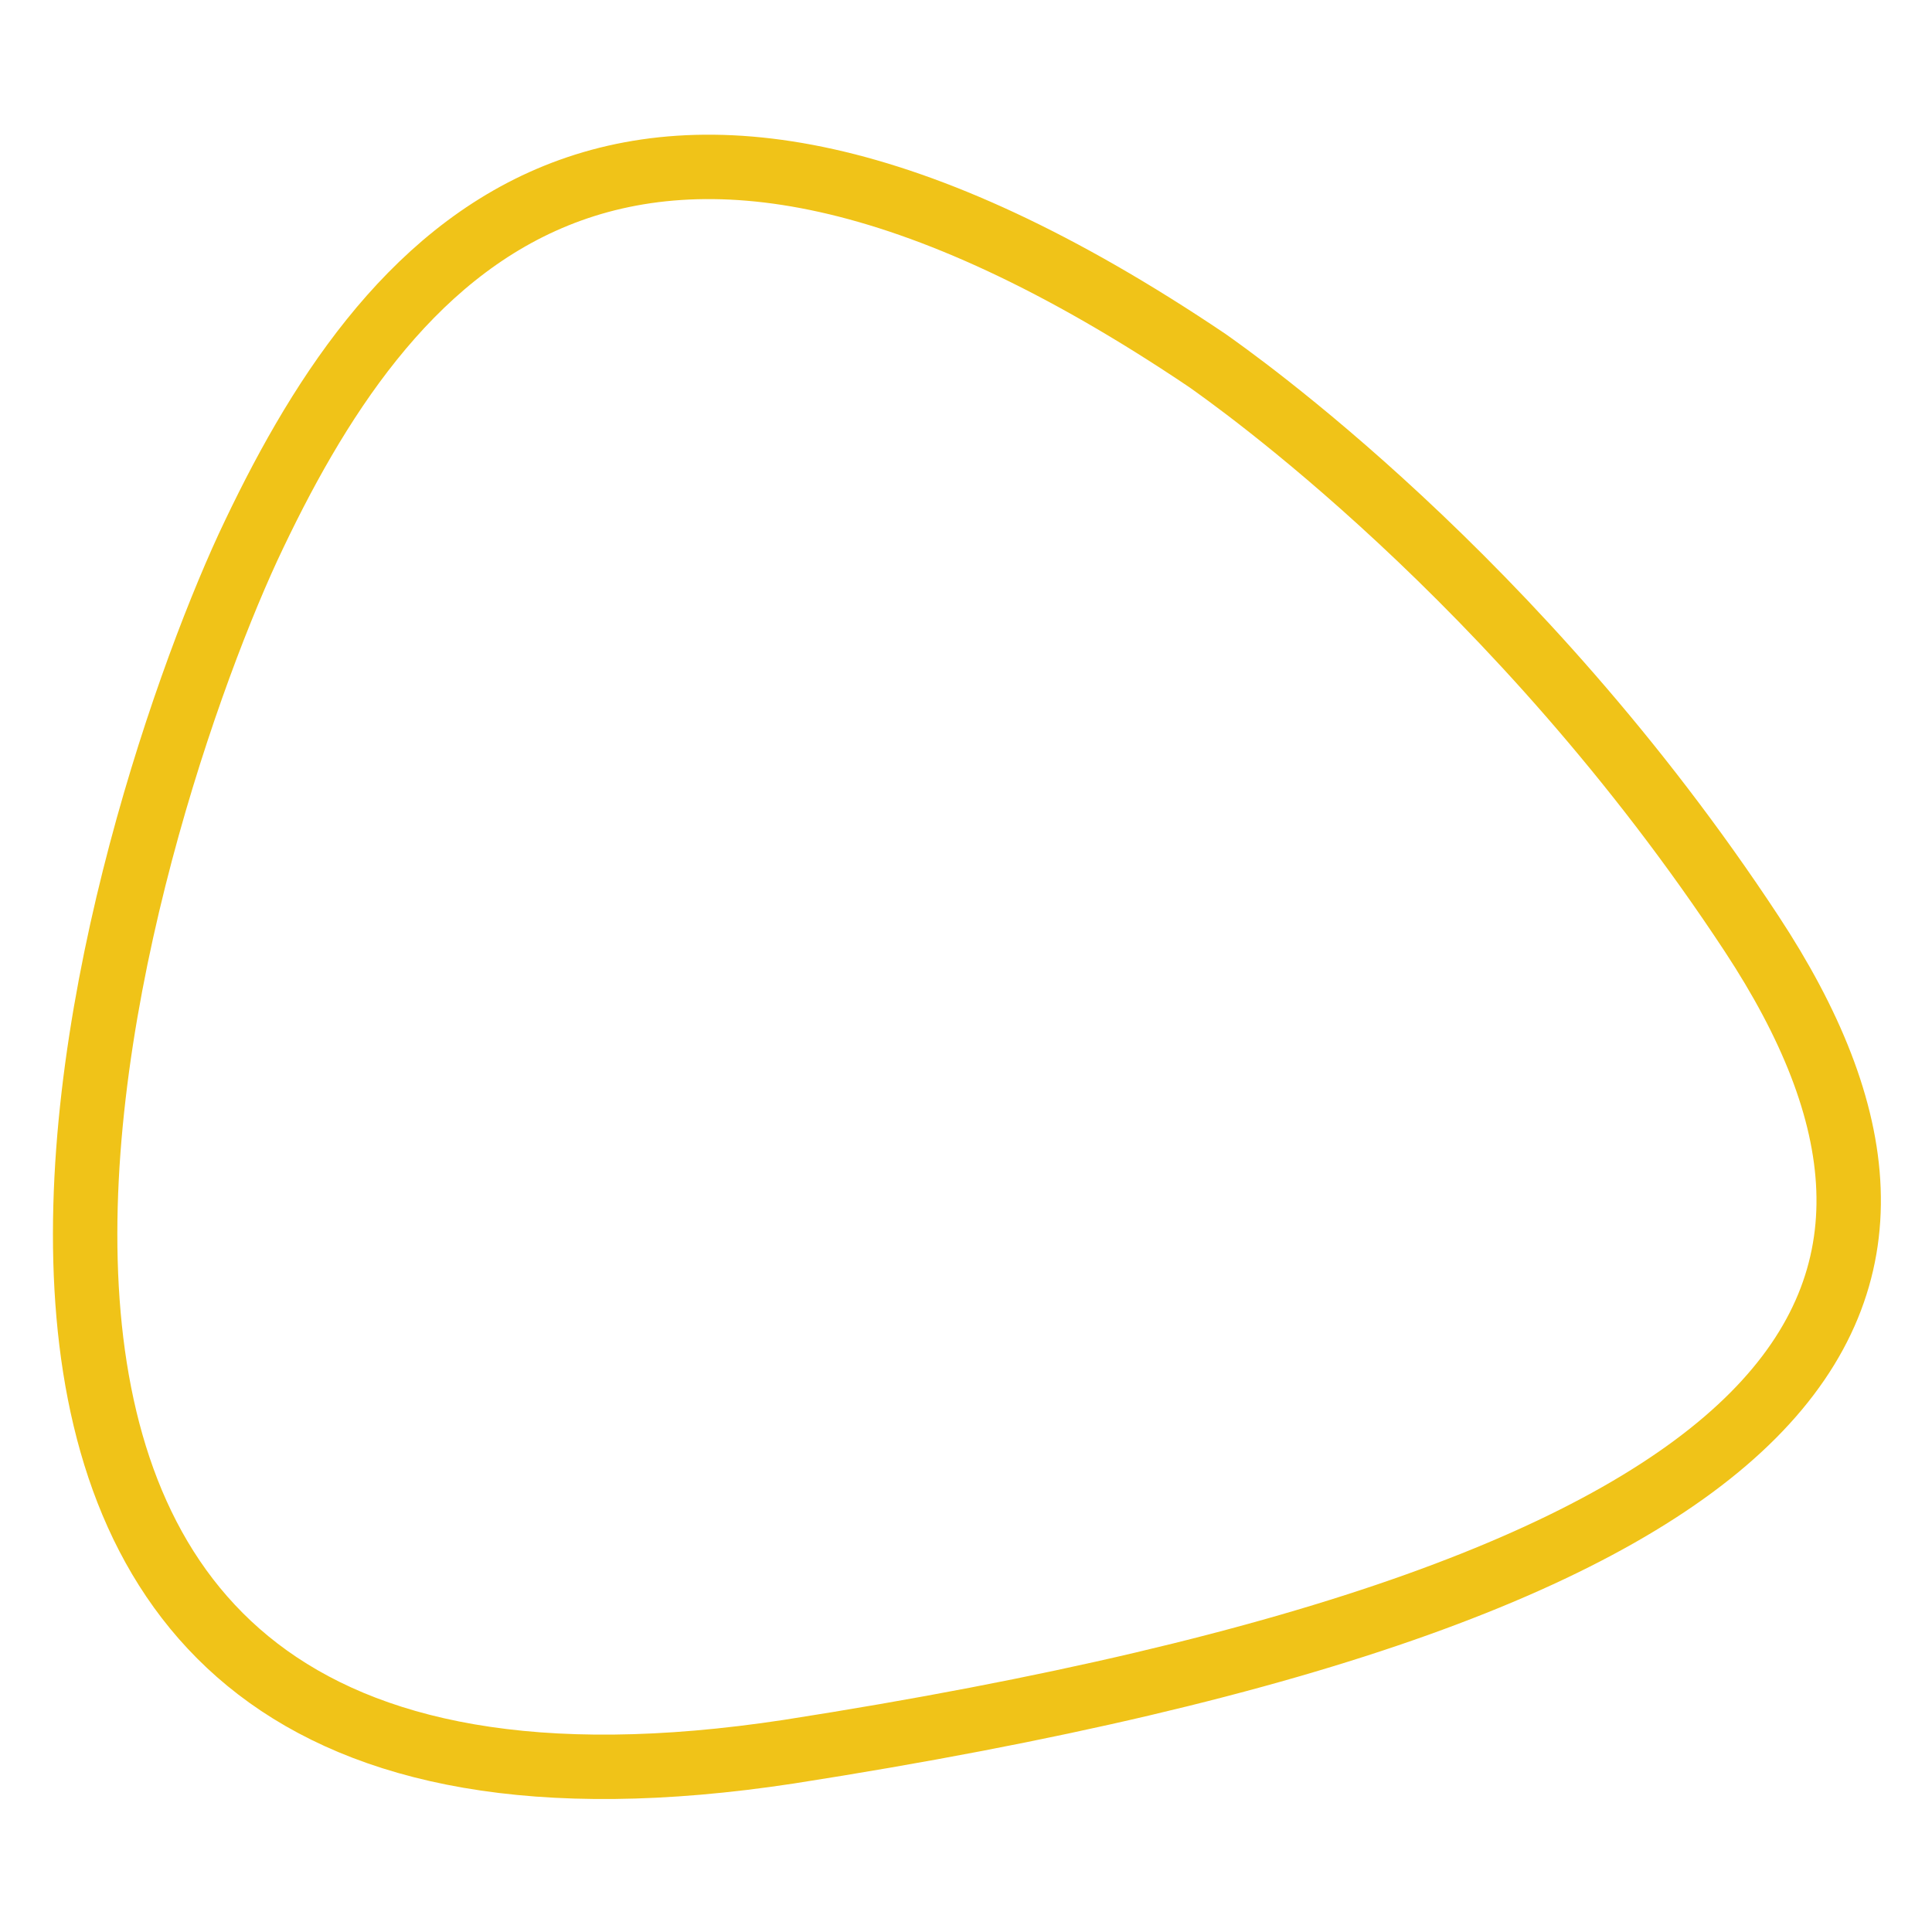 <svg id="Layer_1" xmlns="http://www.w3.org/2000/svg" width="60" height="60" viewBox="0 0 60 60"><style>.st0{fill:#43B663;} .st1{fill:none;stroke:#43B663;stroke-width:2;} .st2{fill:none;stroke:#F0C318;stroke-width:2;} .st3{fill:none;stroke:#1892BF;stroke-width:2;} .st4{fill:none;stroke:#D73648;stroke-width:2;}</style><path class="st2" d="M54.4 29c-7.3-11.1-16.2-17.3-16.9-17.8C19.1-1.2 11.9 8 7.7 17 3.6 25.9-7 59.2 24.5 54.4 57.2 49.3 61.7 40.1 54.4 29z"/></svg>
